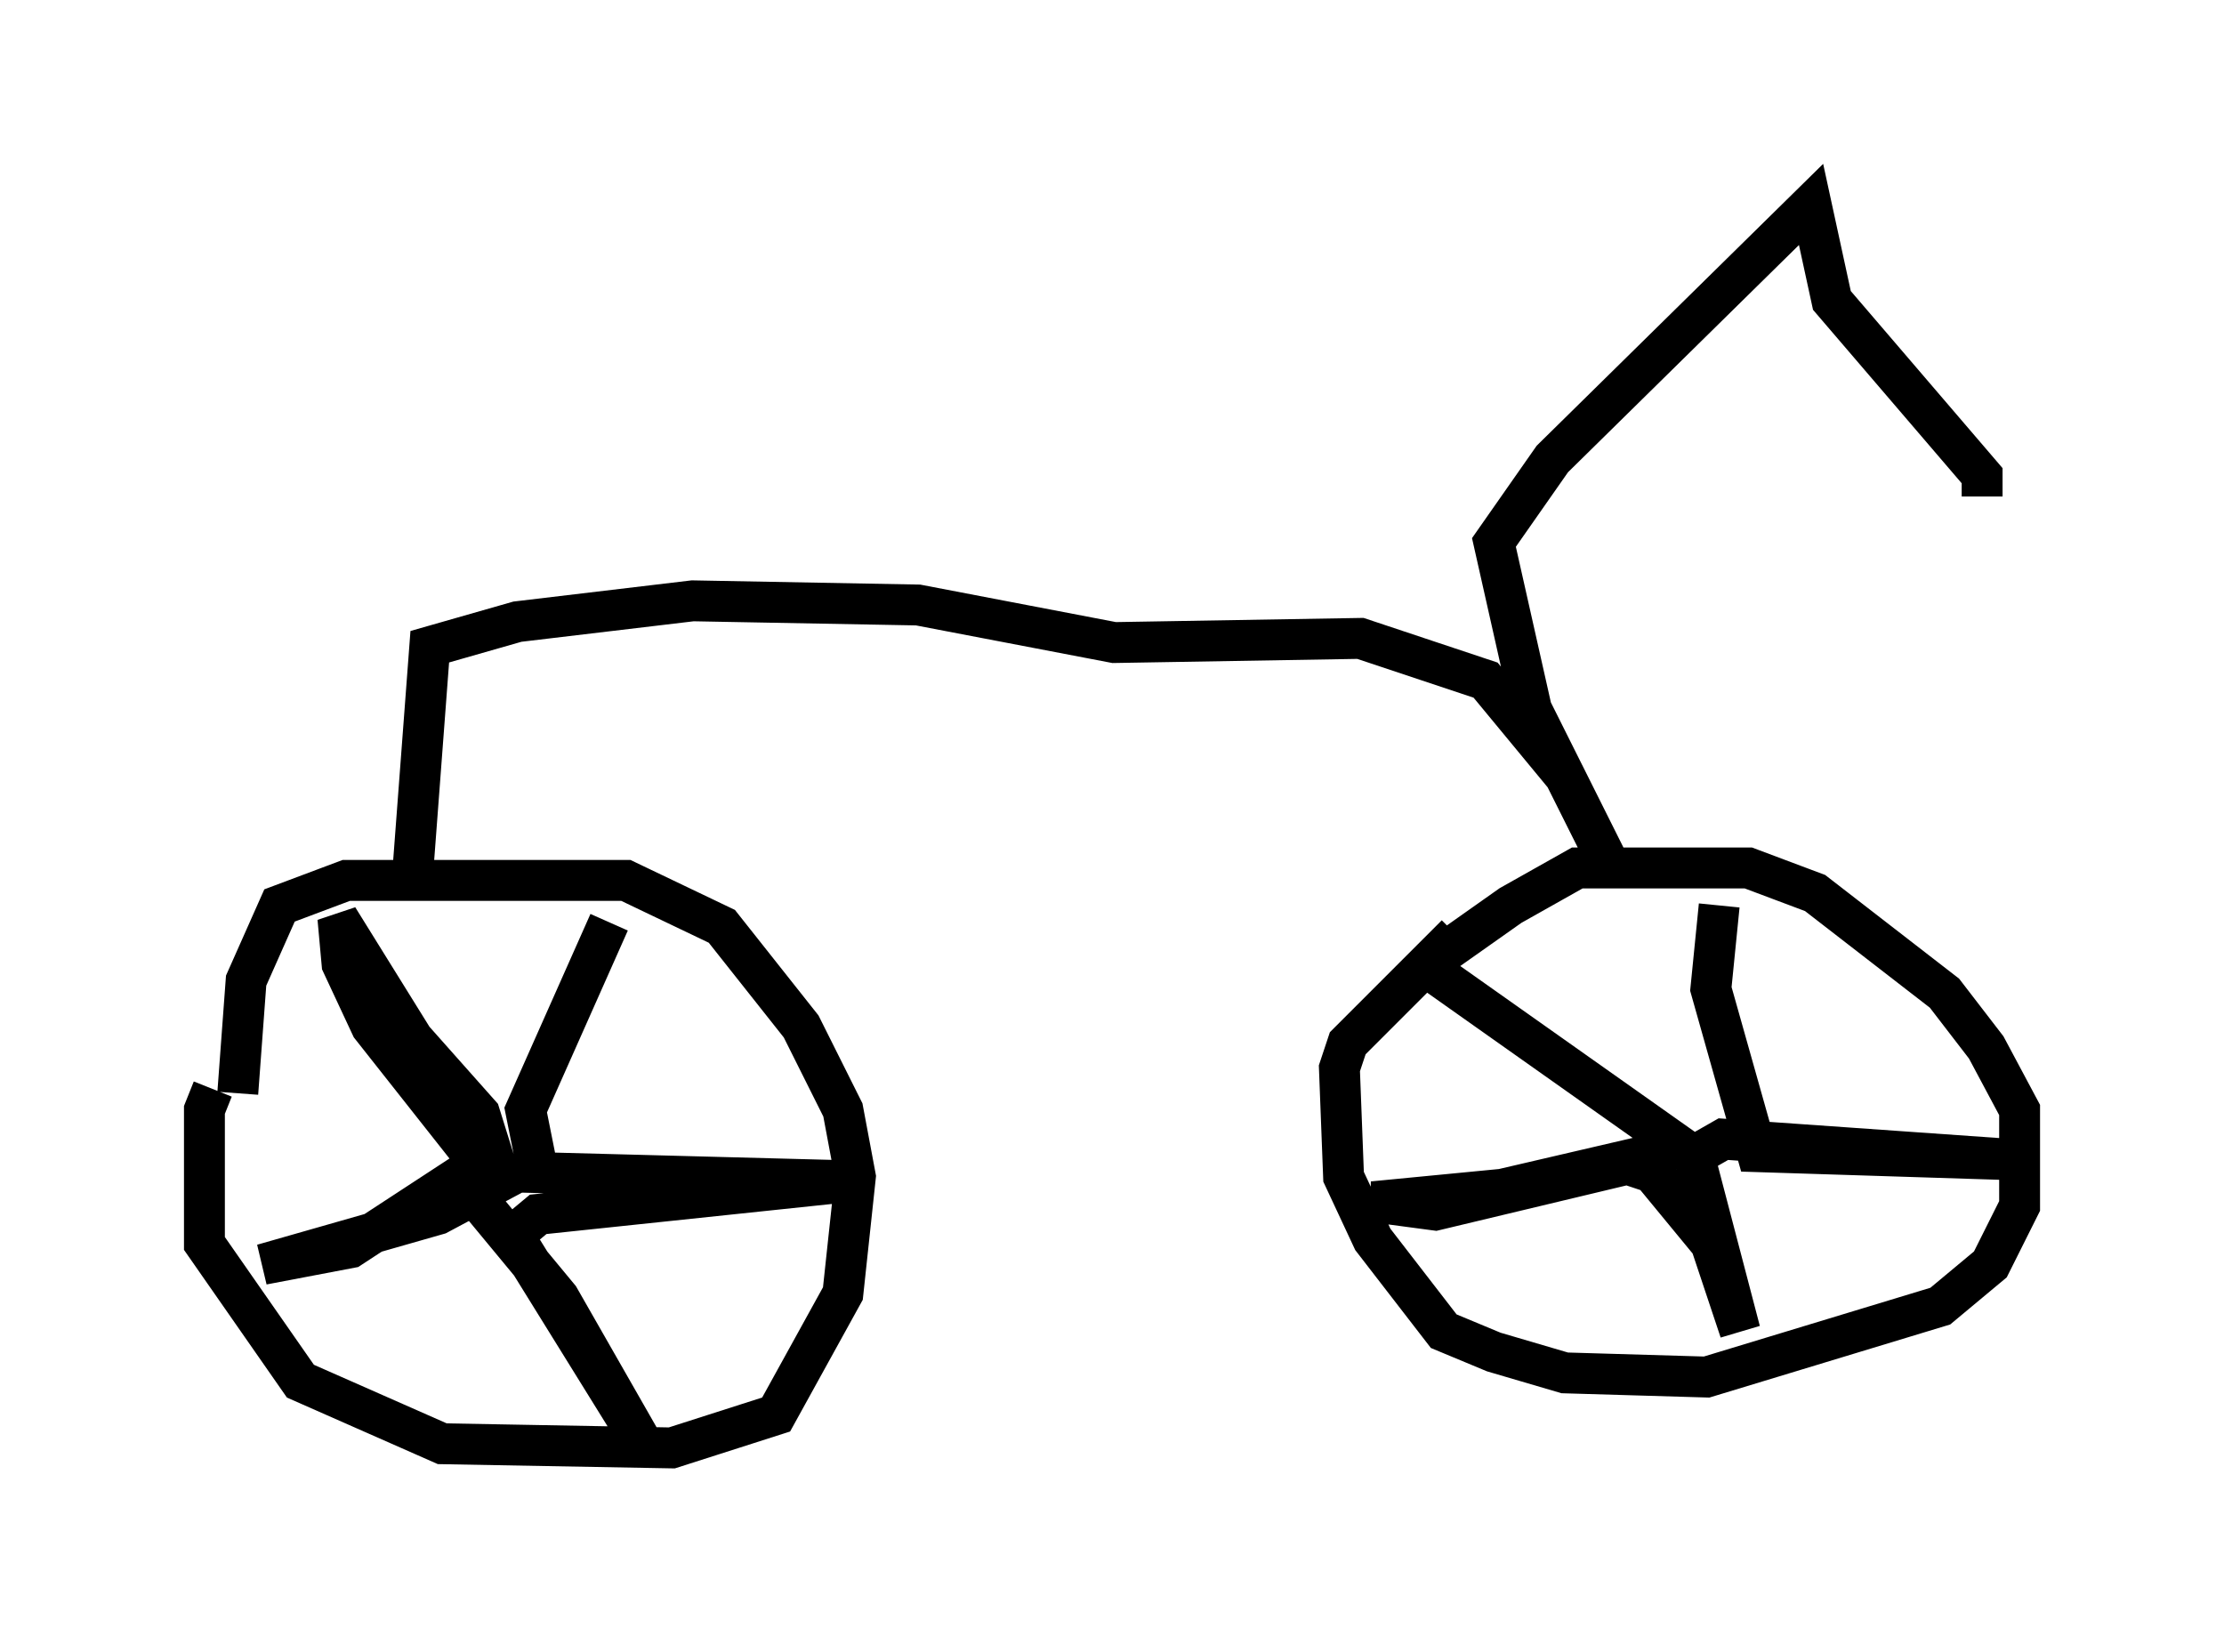 <?xml version="1.0" encoding="utf-8" ?>
<svg baseProfile="full" height="40.421" version="1.1" width="54.407" xmlns="http://www.w3.org/2000/svg" xmlns:ev="http://www.w3.org/2001/xml-events" xmlns:xlink="http://www.w3.org/1999/xlink"><defs /><rect fill="white" height="40.421" width="54.407" x="0" y="0" /><path d="M5.715, 26.54 m-0.51, 0.102 l-0.204, 0.51 0.0, 3.267 l2.348, 3.369 3.471, 1.531 l5.615, 0.102 2.552, -0.817 l1.633, -2.96 0.306, -2.858 l-0.306, -1.633 -1.021, -2.042 l-1.94, -2.45 -2.348, -1.123 l-6.84, 0.0 -1.633, 0.613 l-0.817, 1.838 -0.204, 2.756 m6.227, 2.246 l0.102, 0.0 m0.0, 0.0 l-3.063, -3.879 -0.715, -1.531 l-0.102, -1.123 1.838, 2.96 l1.633, 1.838 0.51, 1.633 l-1.531, 0.817 -4.288, 1.225 l2.144, -0.408 2.654, -1.735 l2.45, 2.96 2.042, 3.573 l-3.165, -5.104 0.613, -0.51 l7.758, -0.817 -7.758, -0.204 l-0.306, -1.531 2.042, -4.594 m20.723, 0.306 l-2.654, 2.654 -0.204, 0.613 l0.102, 2.654 0.715, 1.531 l1.735, 2.246 1.225, 0.51 l1.735, 0.51 3.471, 0.102 l5.717, -1.735 1.225, -1.021 l0.715, -1.429 0.0, -2.348 l-0.817, -1.531 -1.021, -1.327 l-3.165, -2.45 -1.633, -0.613 l-4.185, 0.0 -1.633, 0.919 l-1.735, 1.225 0.0, 0.51 l5.921, 4.185 -4.39, 1.021 l-3.165, 0.306 1.531, 0.204 l4.696, -1.123 0.613, 0.204 l1.429, 1.735 0.715, 2.144 l-1.123, -4.288 0.715, -0.408 l7.248, 0.51 -6.431, -0.204 l-1.123, -3.981 0.204, -2.042 m-31.952, -0.919 l0.408, -5.41 2.144, -0.613 l4.288, -0.51 5.513, 0.102 l4.798, 0.919 6.023, -0.102 l3.063, 1.021 1.94, 2.348 l1.021, 2.042 -1.838, -3.675 l-0.919, -4.083 1.429, -2.042 l6.329, -6.227 0.51, 2.348 l3.675, 4.288 0.0, 0.51 " fill="none" stroke="black" stroke-width="1" /></svg>